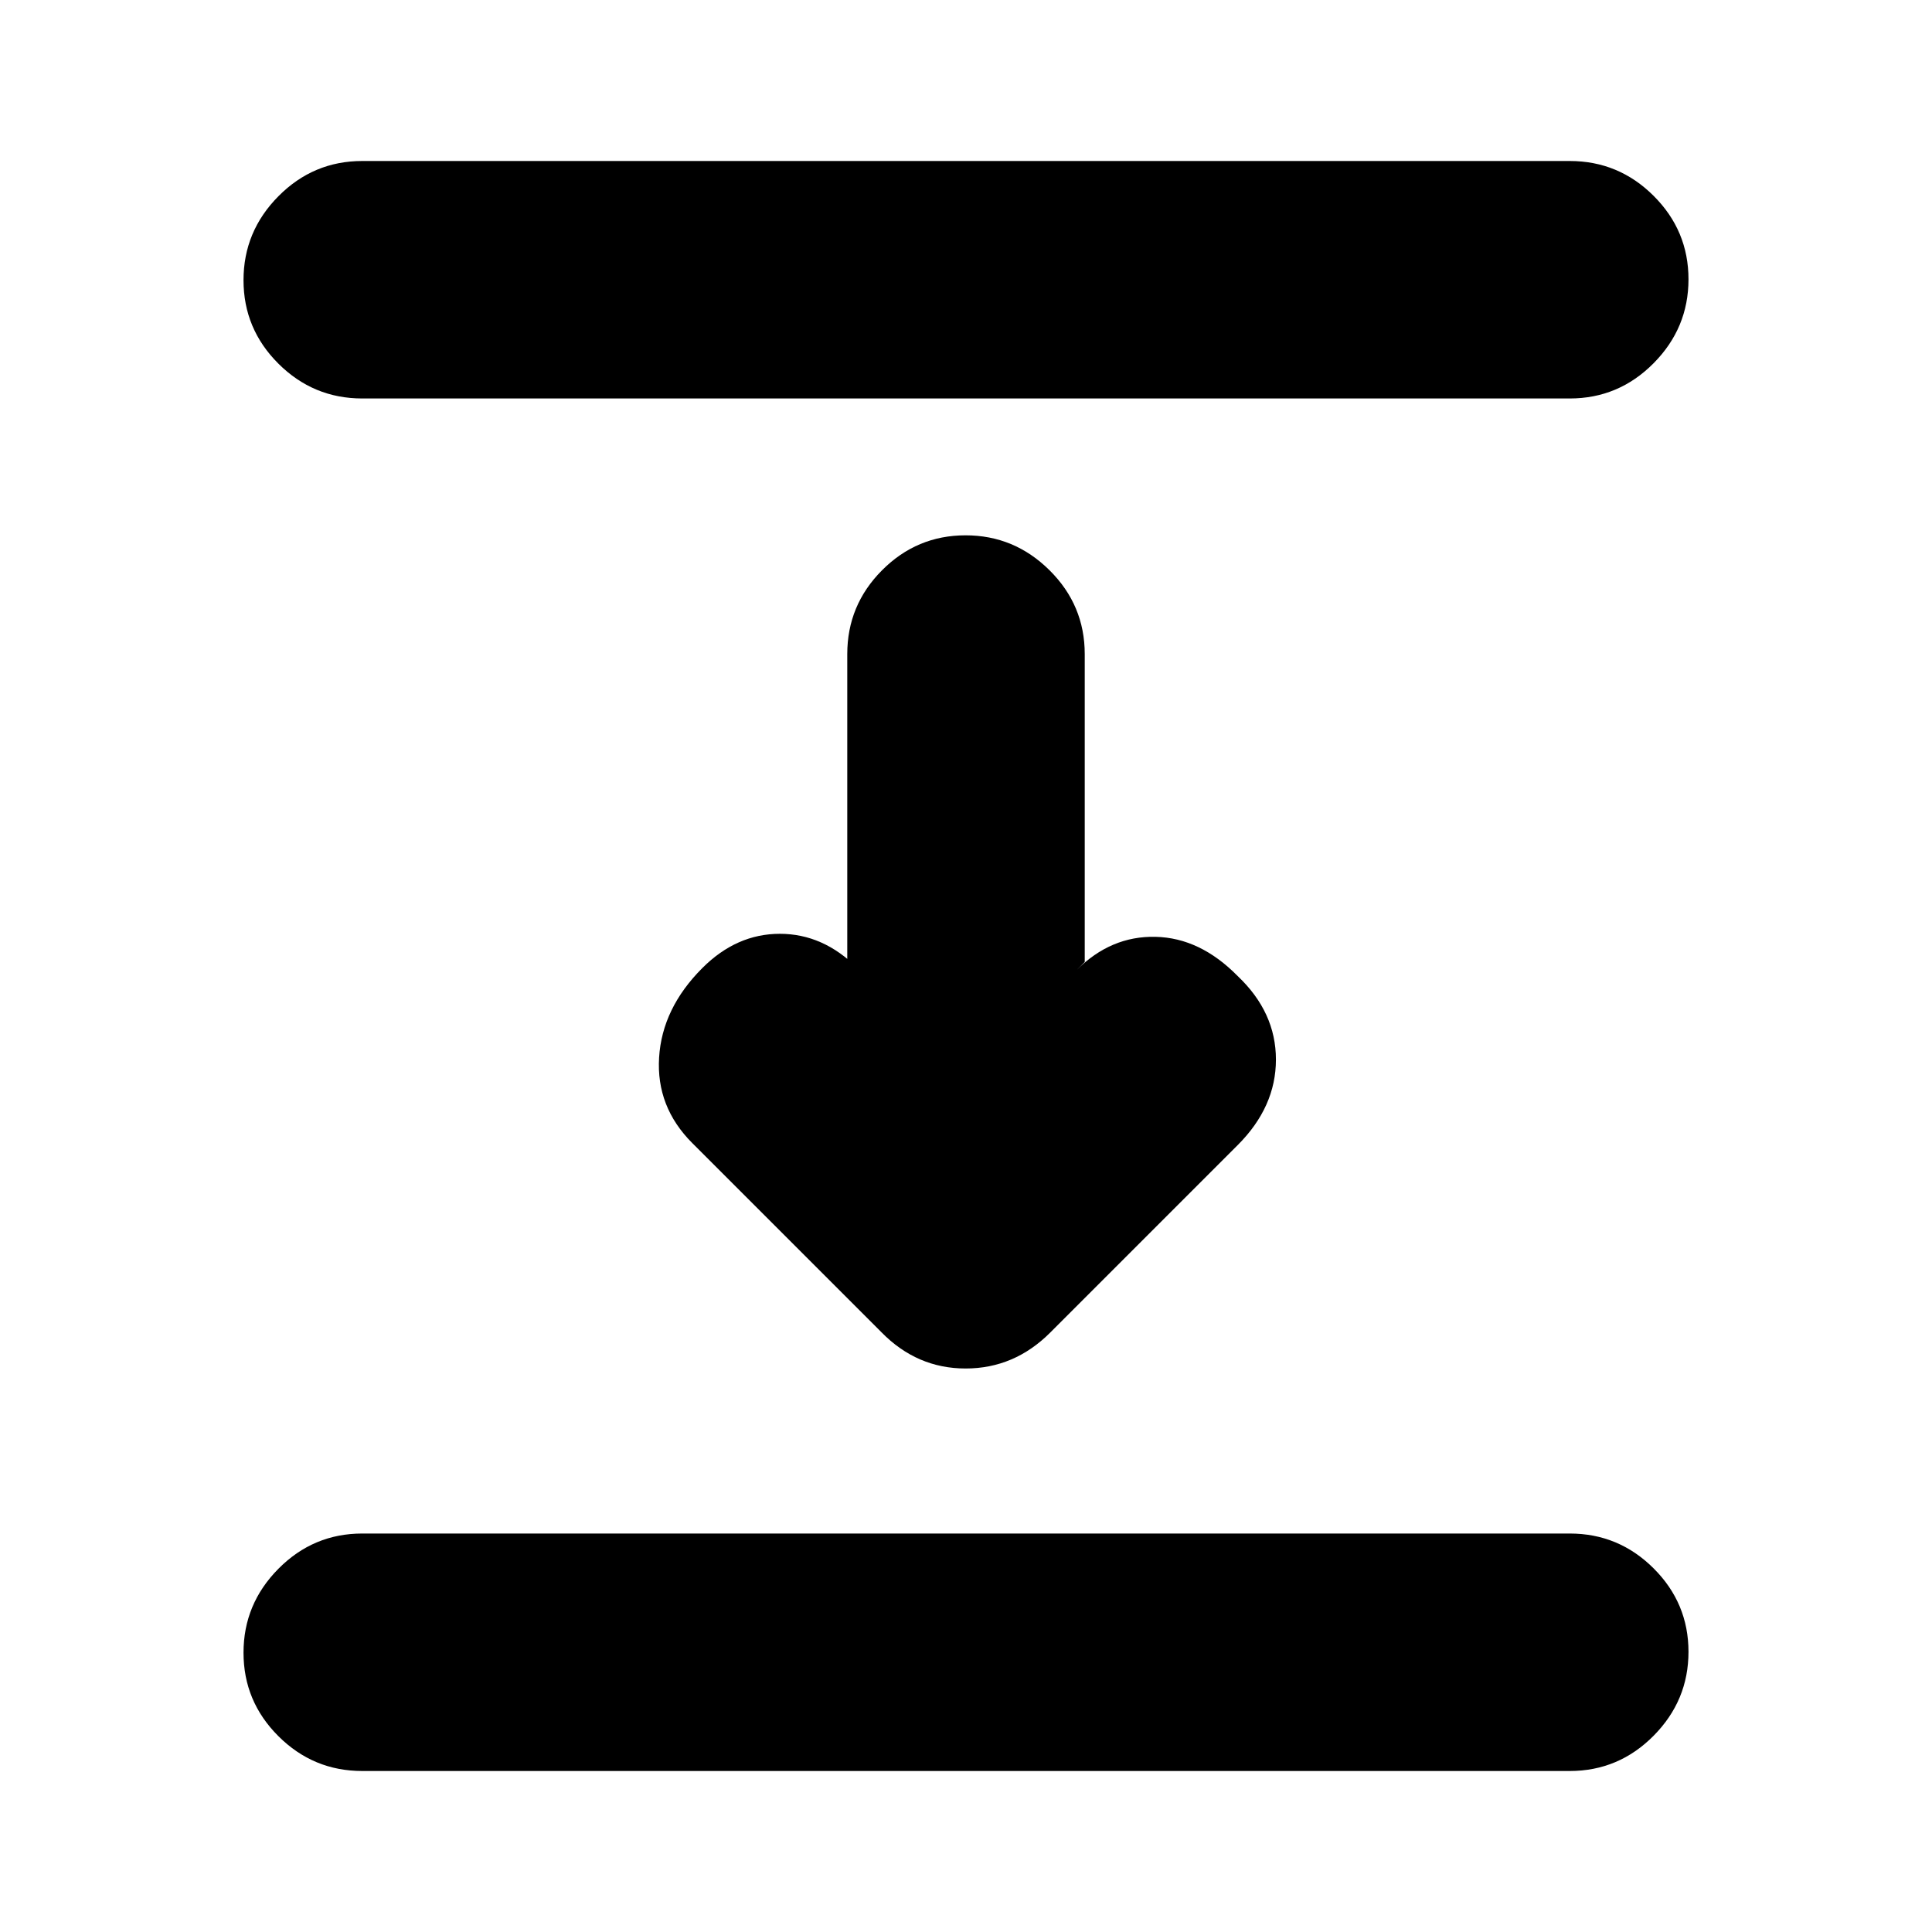 <svg xmlns="http://www.w3.org/2000/svg" height="20" viewBox="0 -960 960 960" width="20"><path d="M180-762q-24.3 0-41.65-17.289-17.35-17.29-17.35-41.5Q121-845 138.35-862.5T180-880h600q24.3 0 41.65 17.289 17.35 17.29 17.35 41.5Q839-797 821.65-779.5T780-762H180Zm258 464-94-94q-18-18-16.5-42.5T349-479q17-17 38.5-17t38.5 17l-5-3v-153q0-24.3 17.289-41.65 17.29-17.35 41.5-17.35Q504-694 521.5-676.65T539-635v153l-4 4q17-17 39.167-16.5Q596.333-494 615-475q19 18 19 41.5T615-391l-93.138 93.138Q504-280 479.818-280T438-298ZM180-80q-24.3 0-41.65-17.29Q121-114.579 121-138.788 121-163 138.35-180.5T180-198h600q24.3 0 41.65 17.289 17.35 17.29 17.35 41.5Q839-115 821.65-97.5T780-80H180Z"/></svg>